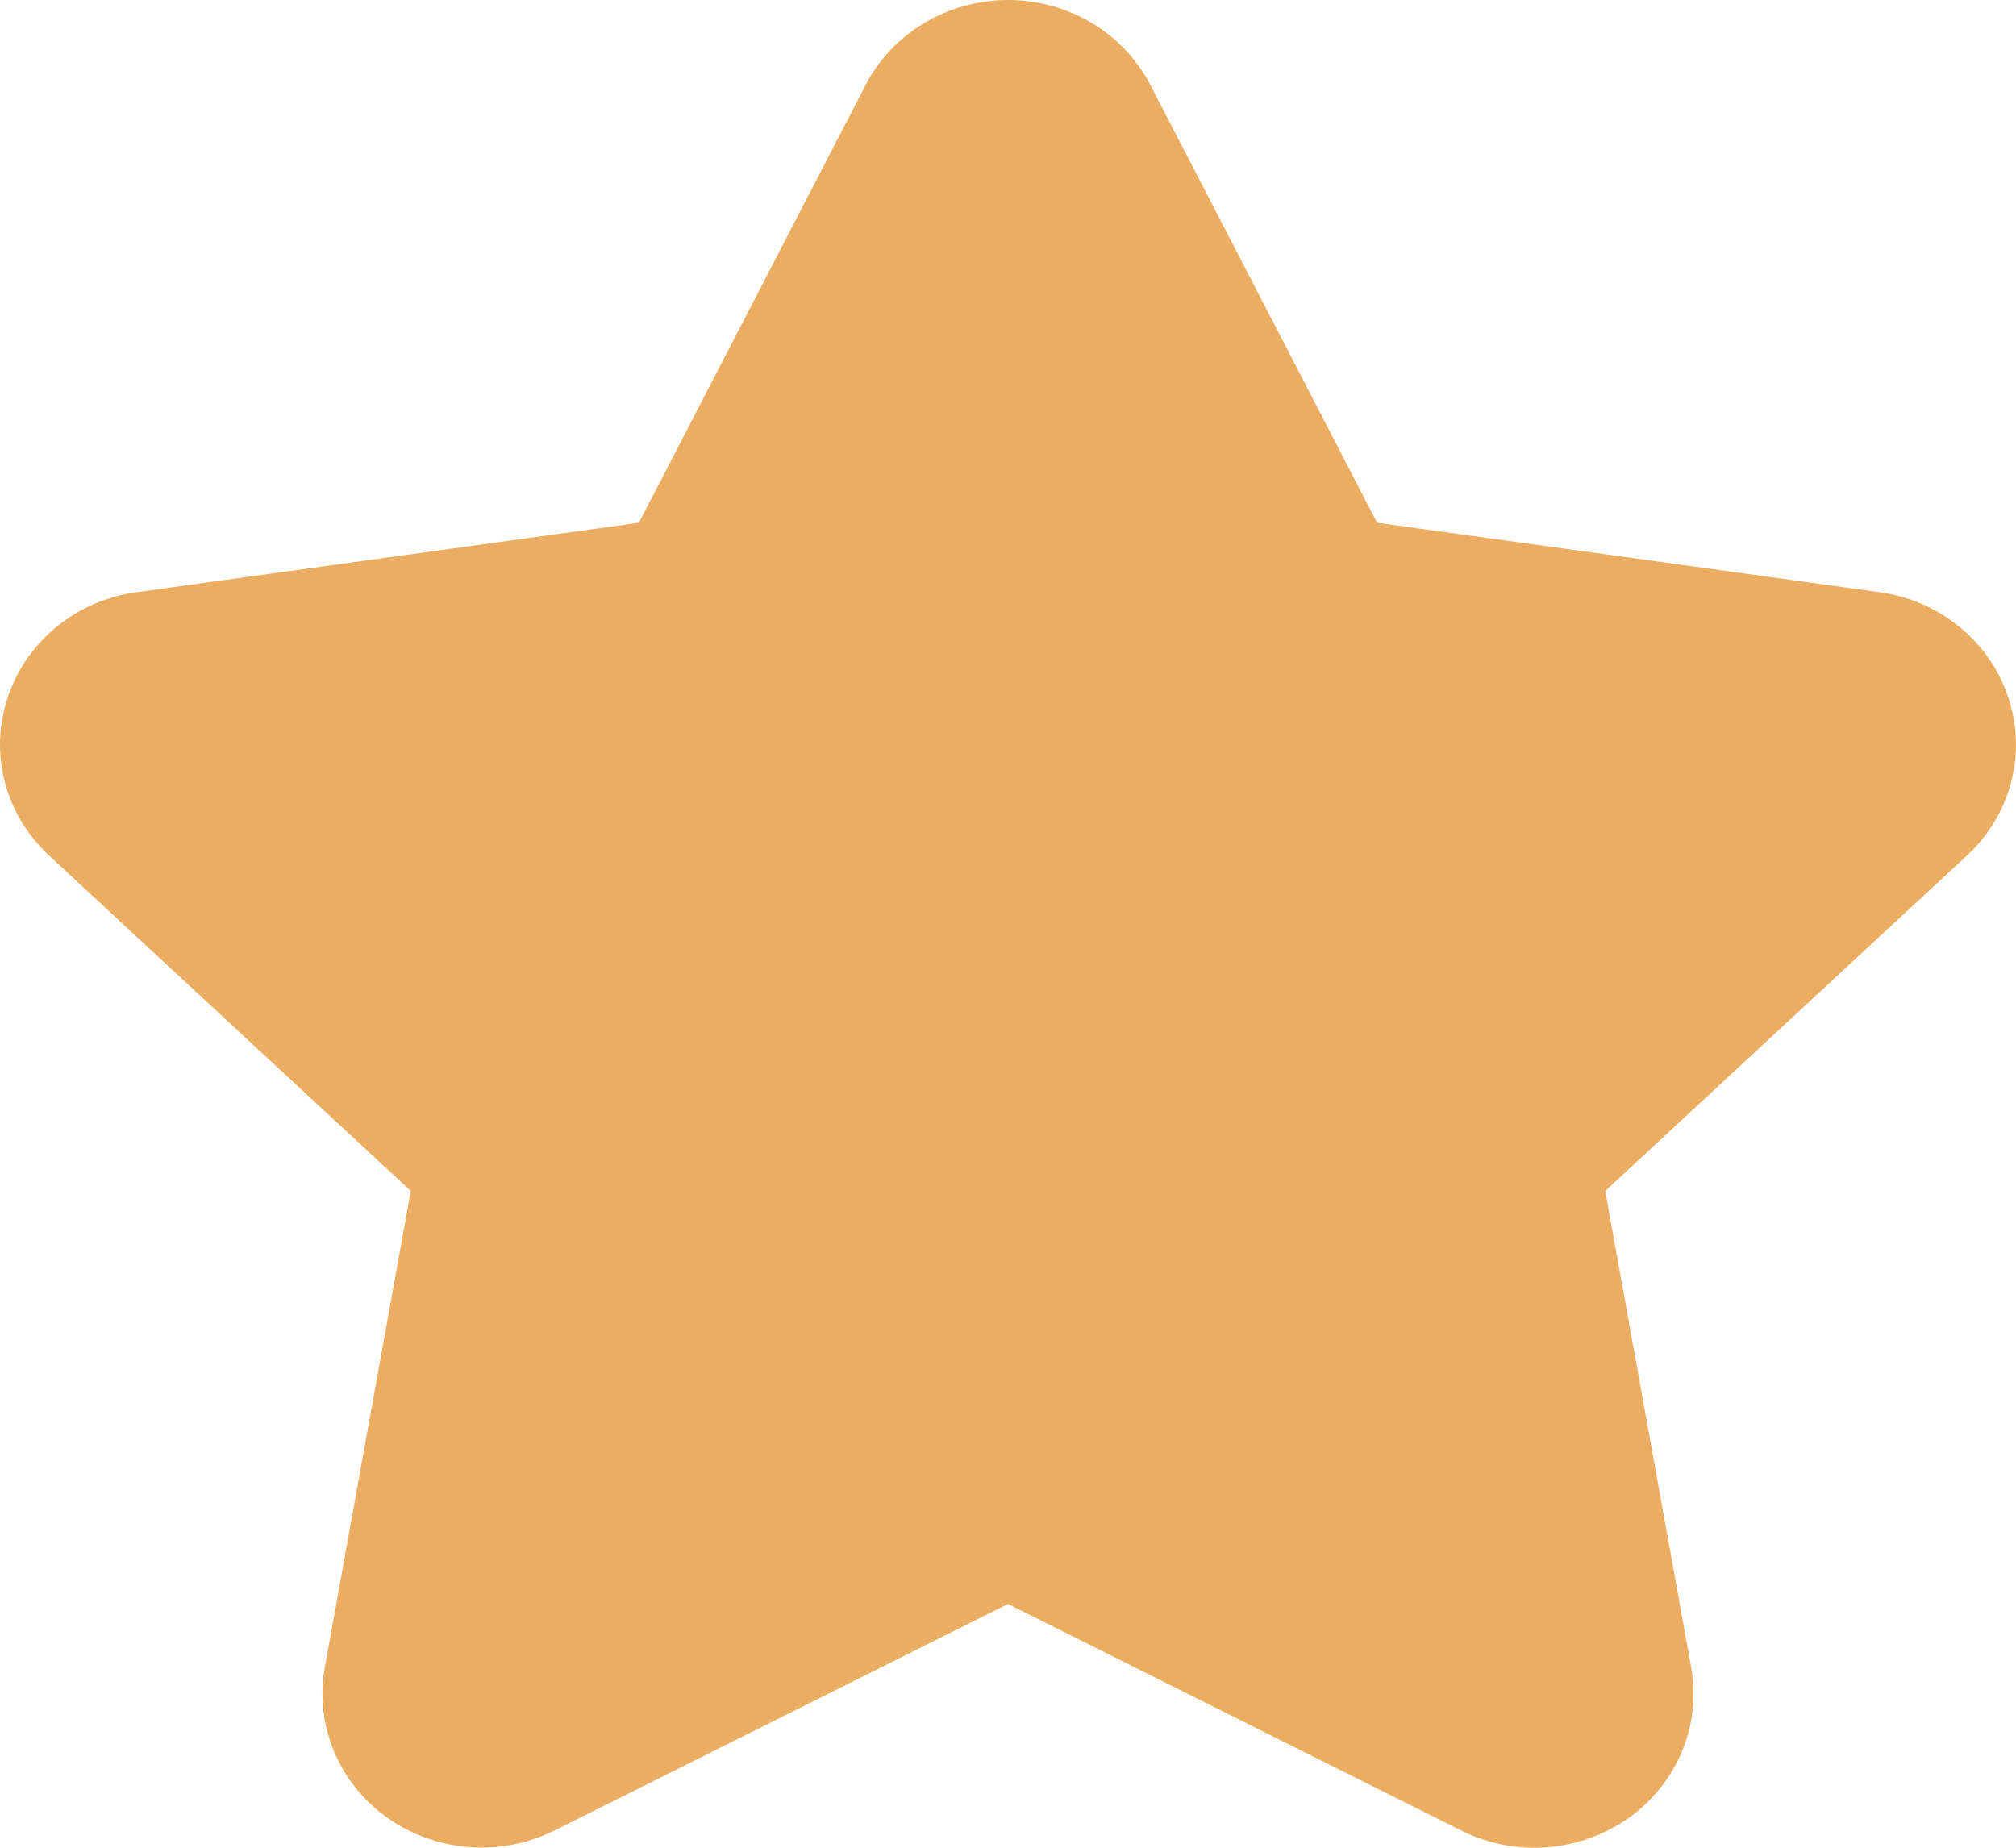 <svg width="12" height="11" viewBox="0 0 12 11" fill="none" xmlns="http://www.w3.org/2000/svg">
<path fill-rule="evenodd" clip-rule="evenodd" d="M3.305 10.895C2.985 11.057 2.598 11.028 2.306 10.822C2.015 10.615 1.871 10.267 1.934 9.923L2.445 7.09L0.294 5.095C0.031 4.853 -0.066 4.486 0.046 4.152C0.157 3.817 0.456 3.573 0.816 3.525L3.803 3.112L5.151 0.509C5.311 0.197 5.64 0 6 0C6.36 0 6.689 0.197 6.849 0.509L8.197 3.112L11.184 3.525C11.544 3.573 11.843 3.817 11.954 4.152C12.066 4.486 11.969 4.853 11.706 5.095L9.555 7.09L10.066 9.923C10.129 10.267 9.985 10.616 9.694 10.823C9.402 11.029 9.015 11.058 8.695 10.896L6 9.549L3.305 10.895Z" fill="#EAAD62"/>
</svg>
